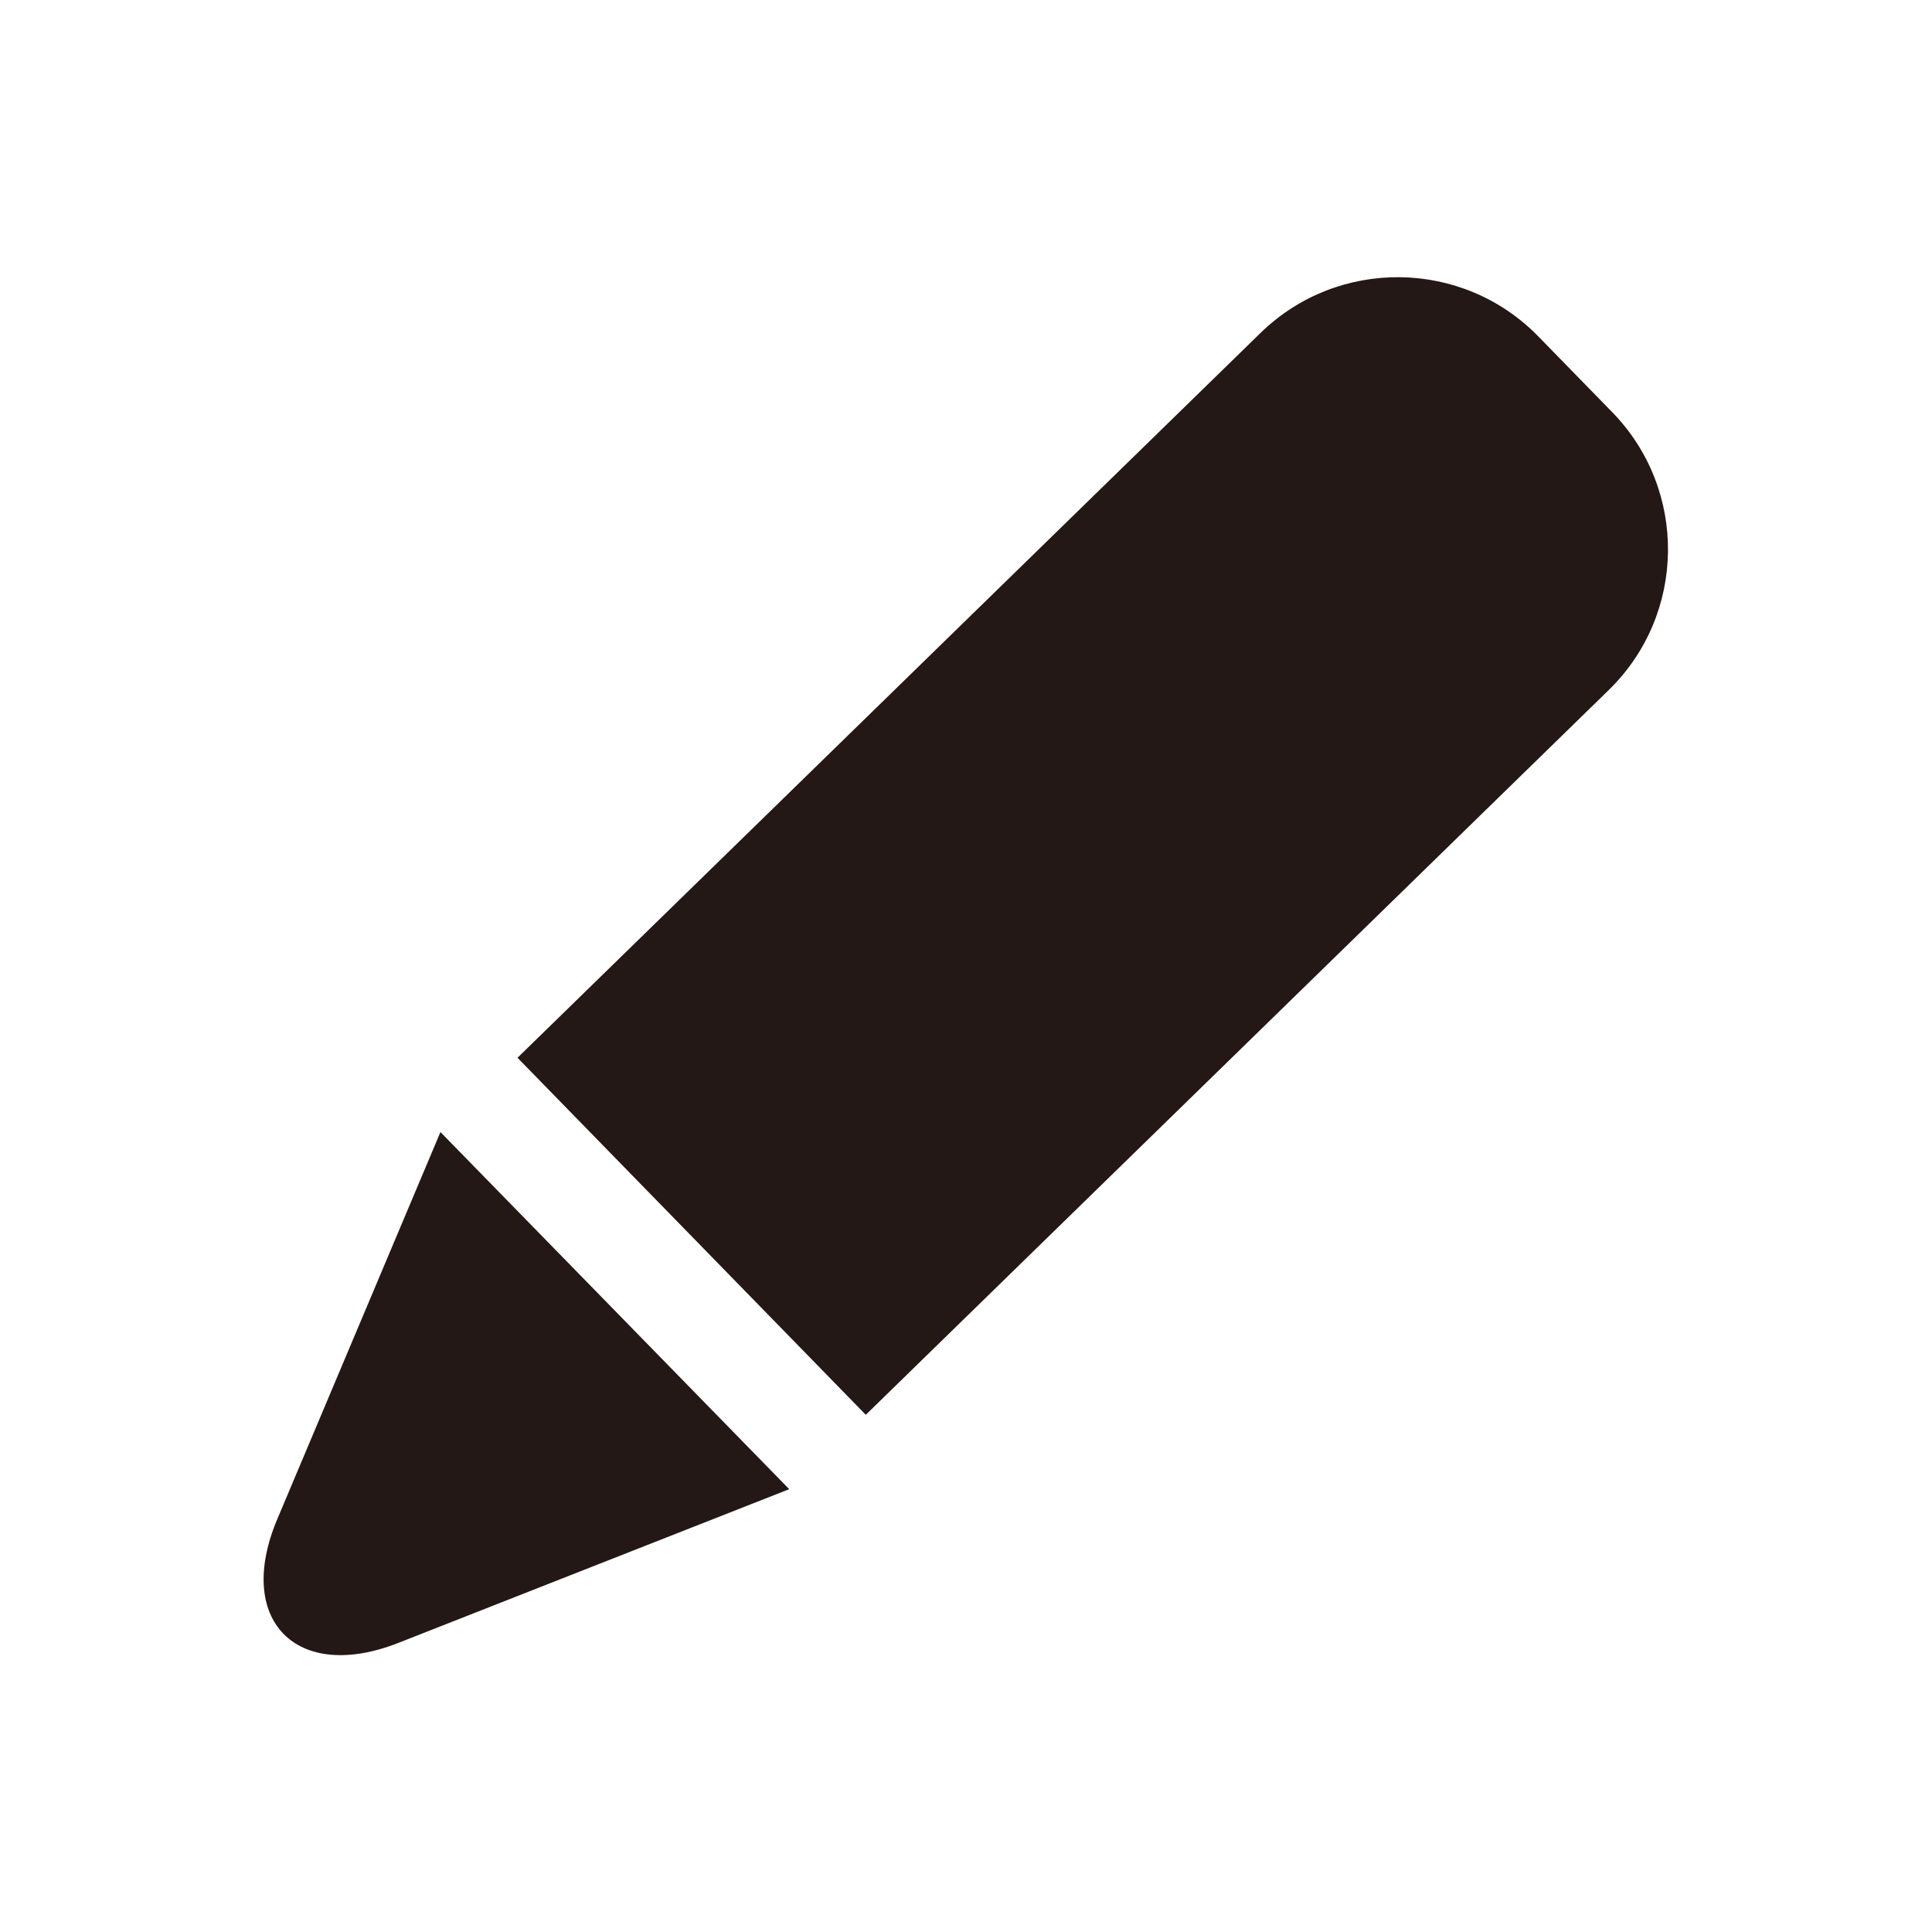 <?xml version="1.0" encoding="UTF-8"?>
<svg id="_레이어_2" data-name="레이어 2" xmlns="http://www.w3.org/2000/svg" viewBox="0 0 16.23 16.23">
  <defs>
    <style>
      .cls-1 {
        fill: none;
      }

      .cls-2 {
        fill: #231815;
      }
    </style>
  </defs>
  <g id="_레이어_1-2" data-name="레이어 1">
    <g>
      <g>
        <path class="cls-2" d="m9.07,1.58h.89c.91,0,1.65.74,1.65,1.65v8.72h-4.19V3.23c0-.91.74-1.65,1.65-1.65Z" transform="translate(7.72 -4.77) rotate(45.71)"/>
        <path class="cls-2" d="m6.63,12.51l-2.93-3-1.37,3.25c-.36.85.16,1.38,1.02,1.04l3.28-1.29Z"/>
      </g>
      <rect class="cls-1" x="0" y="0" width="16.23" height="16.23"/>
    </g>
  </g>
</svg>